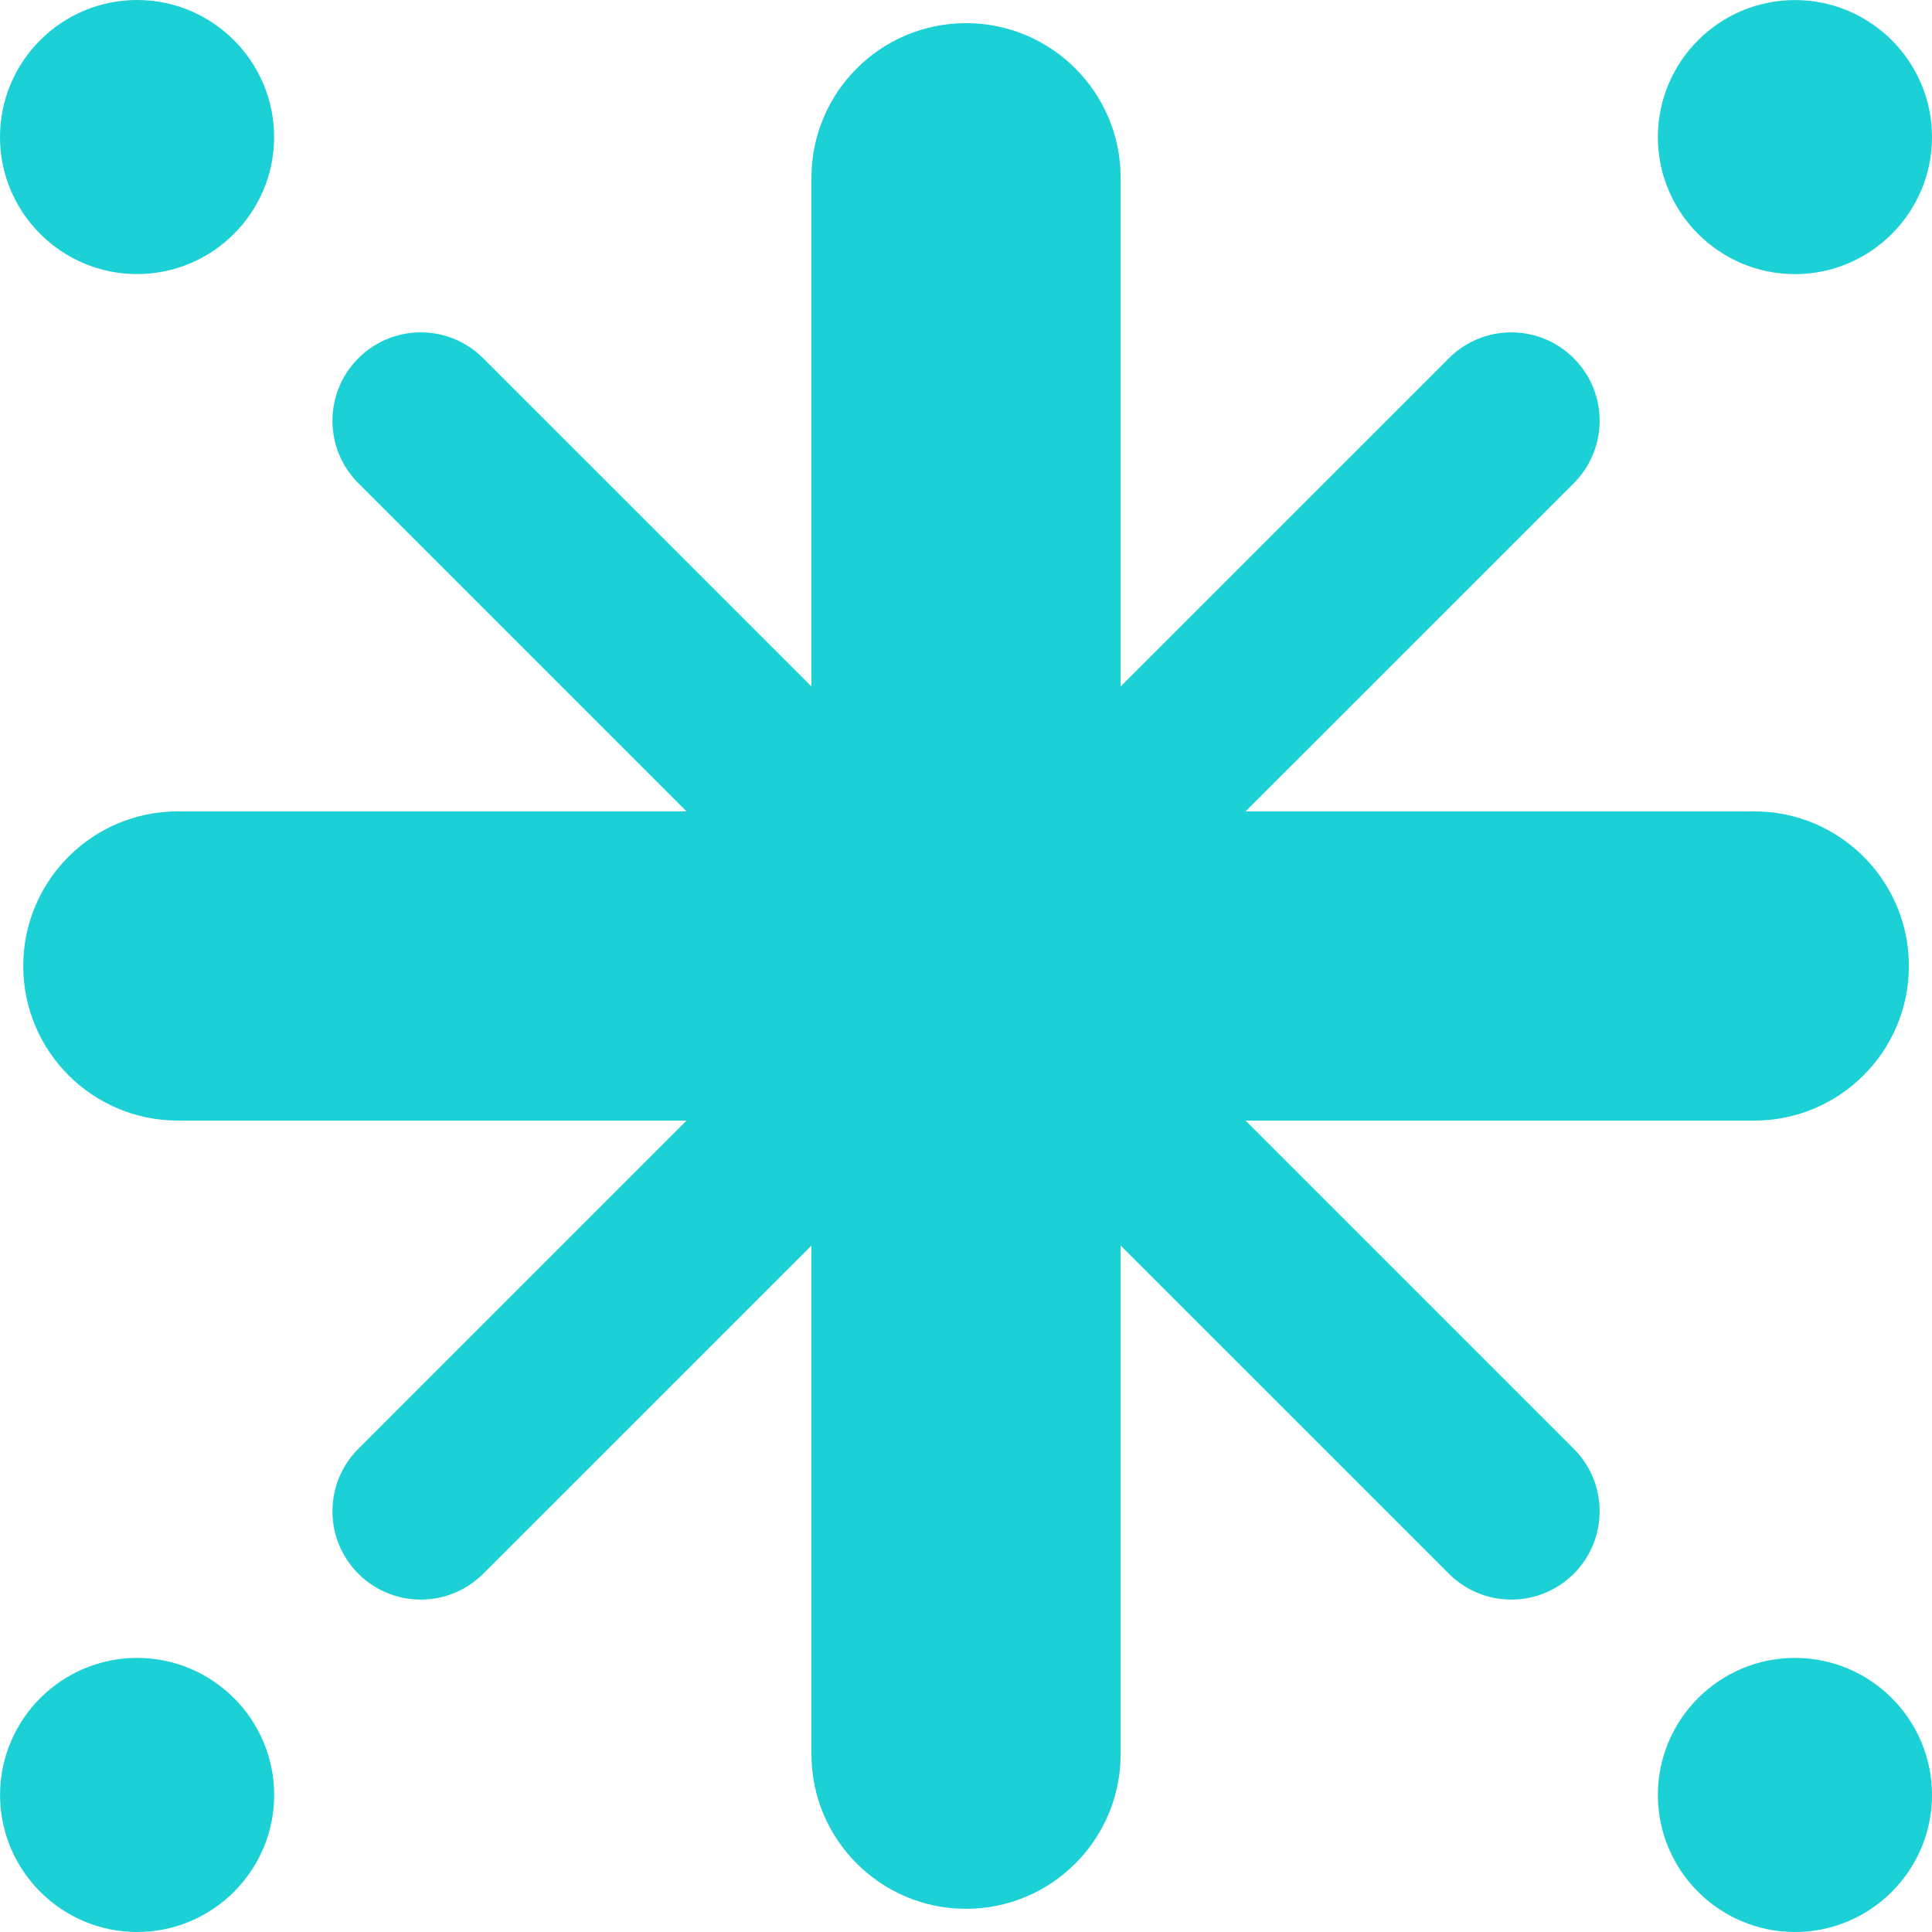 <svg width="128" height="128" viewBox="0 0 128 128" fill="#1BD1D599" xmlns="http://www.w3.org/2000/svg">
<path d="M82.521 74.241H116.227C121.88 74.241 126.469 69.655 126.469 63.998C126.469 58.342 121.88 53.756 116.227 53.756H82.521L104.267 32.013C106.552 29.727 106.552 26.02 104.267 23.737C101.978 21.448 98.276 21.448 95.991 23.737L74.245 45.48V11.777C74.245 6.12 69.657 1.534 64.003 1.534C58.346 1.534 53.761 6.12 53.761 11.777V45.48L32.015 23.737C29.73 21.448 26.025 21.448 23.74 23.737C21.454 26.02 21.454 29.727 23.74 32.013L45.482 53.756H11.783C6.129 53.756 1.54 58.342 1.54 63.998C1.54 69.655 6.129 74.241 11.783 74.241H45.485L23.74 95.987C21.454 98.27 21.454 101.978 23.74 104.263C24.884 105.404 26.379 105.978 27.877 105.978C29.376 105.978 30.874 105.404 32.015 104.263L53.761 82.52V116.22C53.761 121.877 58.346 126.463 64.003 126.463C69.657 126.463 74.245 121.877 74.245 116.22V82.52L95.991 104.263C97.132 105.404 98.63 105.978 100.129 105.978C101.624 105.978 103.122 105.404 104.267 104.263C106.552 101.978 106.552 98.27 104.267 95.987L82.521 74.241Z"/>
<path d="M9.08 18.158C14.087 18.158 18.161 14.085 18.161 9.078C18.161 4.074 14.087 0 9.08 0C4.073 0 0 4.074 0 9.078C0 14.085 4.073 18.158 9.08 18.158Z"/>
<path d="M9.085 109.841C4.078 109.841 0.004 113.915 0.004 118.922C0.004 123.926 4.078 128 9.085 128C14.091 128 18.165 123.926 18.165 118.922C18.165 113.915 14.091 109.841 9.085 109.841Z"/>
<path d="M118.92 18.162C123.926 18.162 128 14.089 128 9.082C128 4.077 123.926 0.004 118.92 0.004C113.913 0.004 109.839 4.077 109.839 9.082C109.839 14.089 113.913 18.162 118.92 18.162Z"/>
<path d="M118.919 109.841C113.912 109.841 109.839 113.915 109.839 118.922C109.839 123.926 113.912 128 118.919 128C123.926 128 128 123.926 128 118.922C128 113.915 123.926 109.841 118.919 109.841Z"/>
</svg>
